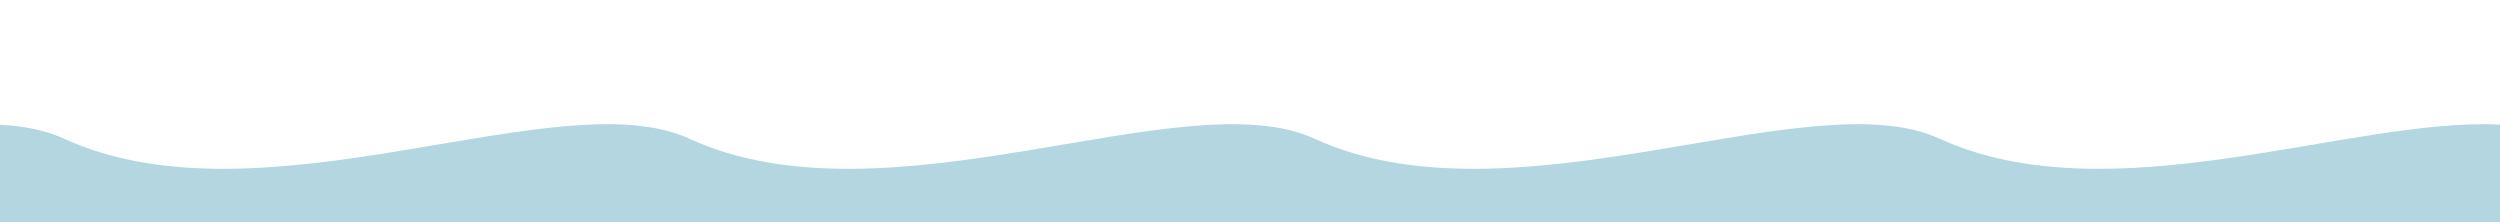 <?xml version="1.0" encoding="utf-8"?>
<!-- Generator: Adobe Illustrator 16.0.0, SVG Export Plug-In . SVG Version: 6.00 Build 0)  -->
<!DOCTYPE svg PUBLIC "-//W3C//DTD SVG 1.1//EN" "http://www.w3.org/Graphics/SVG/1.1/DTD/svg11.dtd">
<svg version="1.1" id="Layer_1" xmlns="http://www.w3.org/2000/svg" xmlns:xlink="http://www.w3.org/1999/xlink" x="0px" y="0px"
	 width="3380px" height="300.696px" viewBox="0 99.304 3380 300.696" enable-background="new 0 99.304 3380 300.696"
	 xml:space="preserve">
<path opacity="0.3" fill="#00779B" enable-background="new    " d="M3380,267.83c-199.467-10.482-526.746,124.965-757.795,18.918
	c-176.052-80.805-575.997,123.582-845.25,0c-176.052-80.805-575.997,123.582-845.25,0c-176.052-80.805-575.997,123.582-845.25,0
	C61.727,275.398,32.58,269.676,0,267.88V400h3380V267.83z"/>
</svg>
